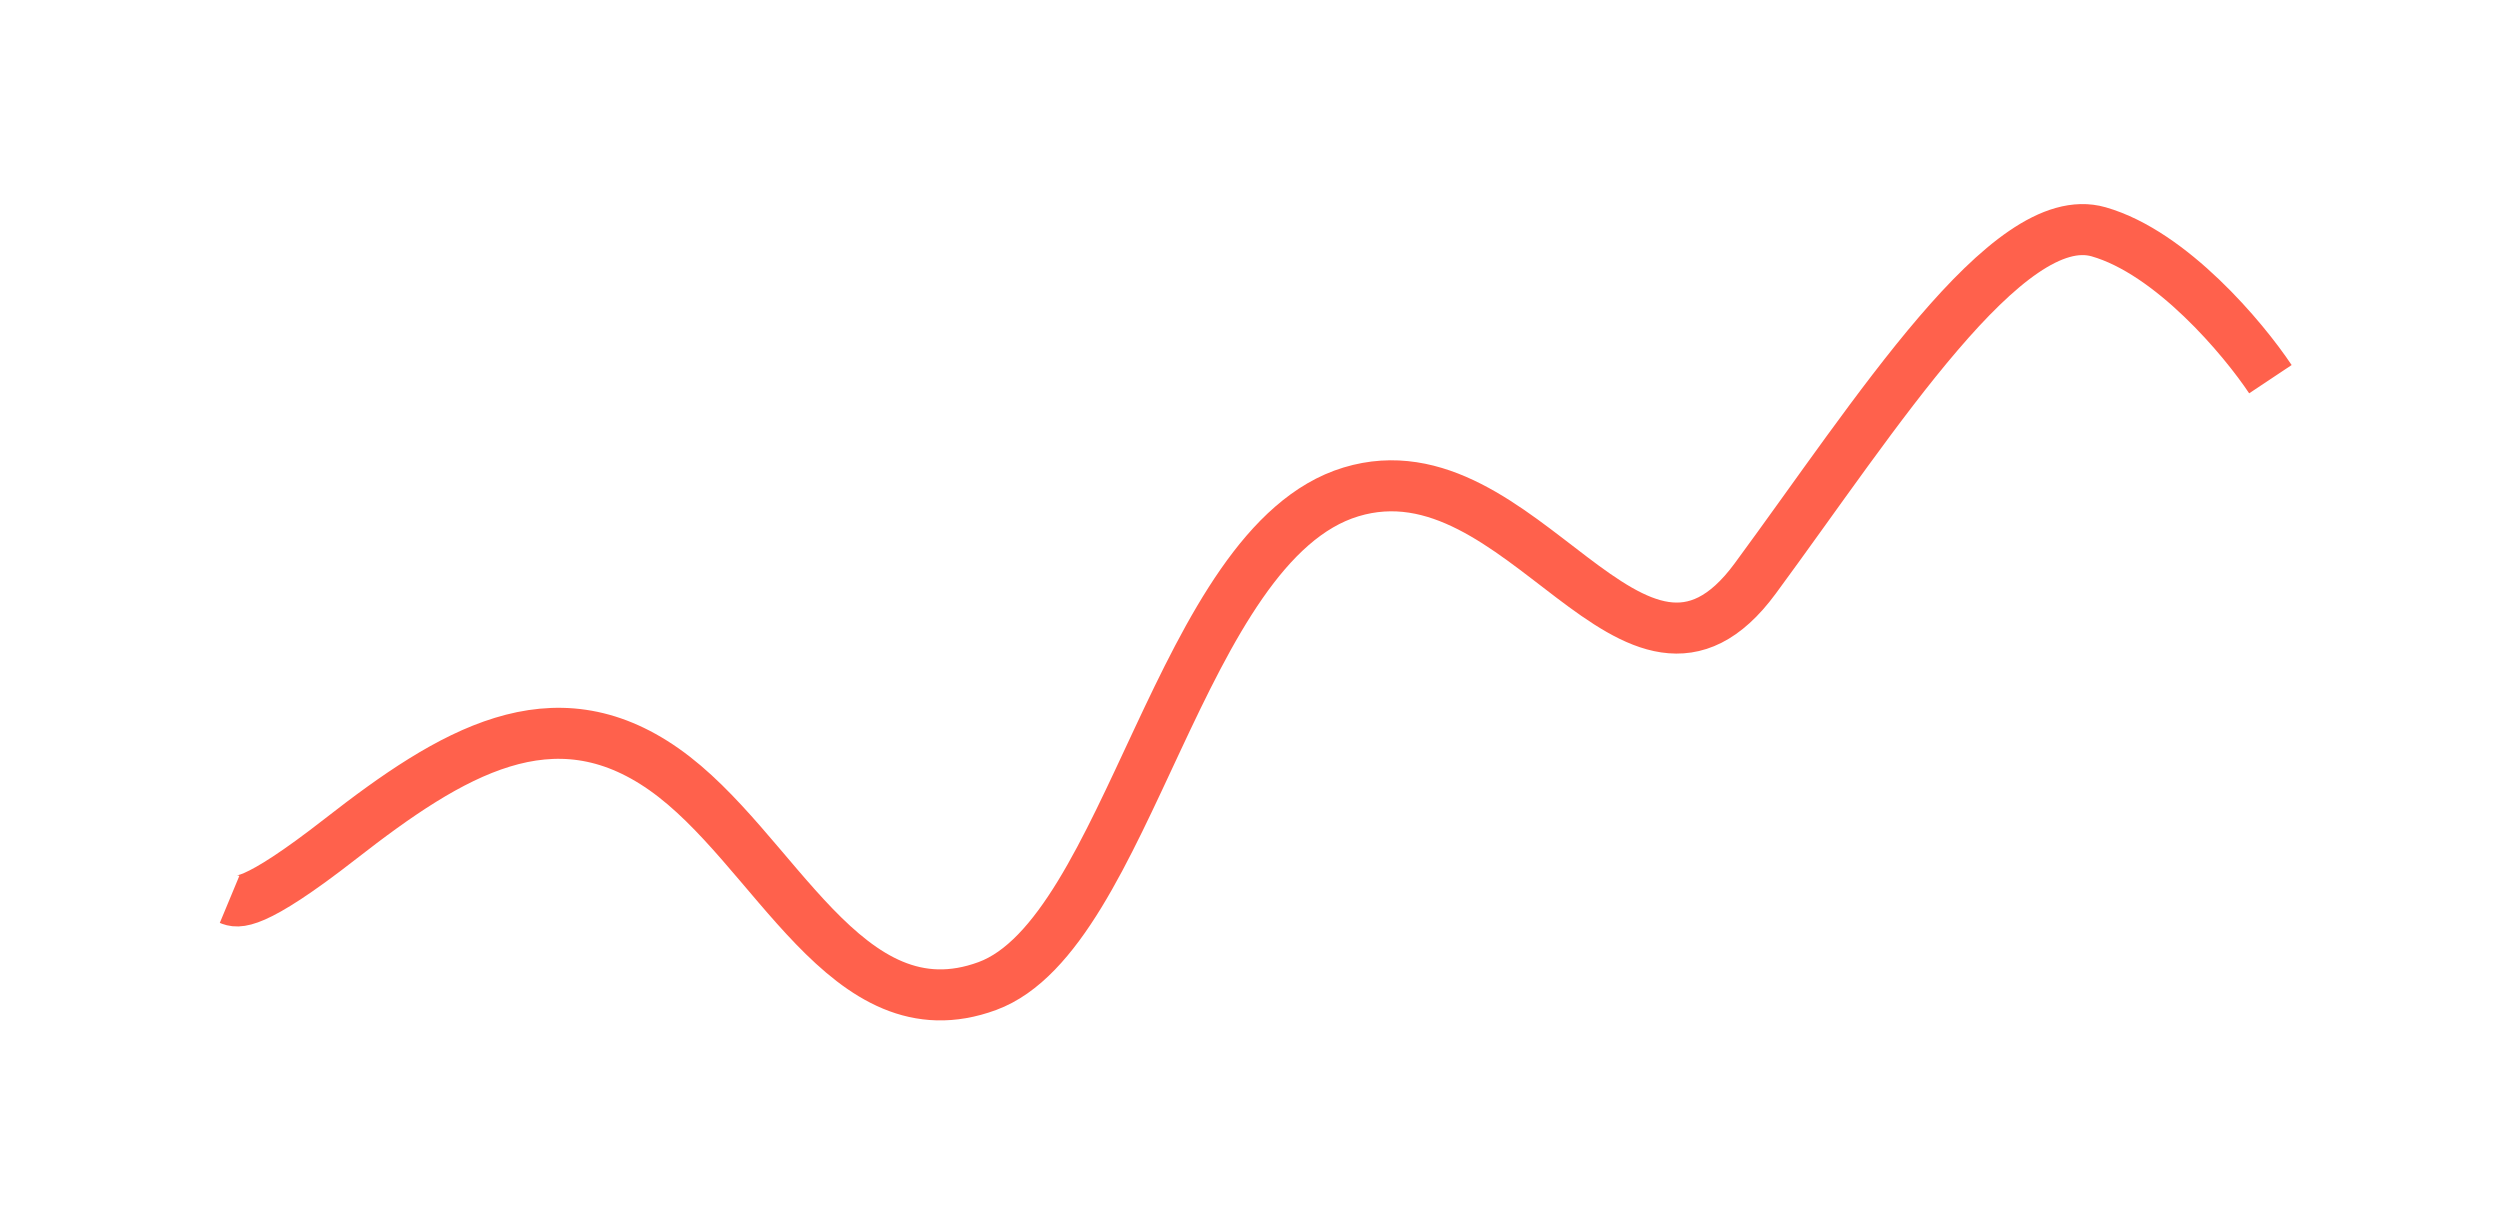<svg width="98" height="48" viewBox="0 0 98 48" fill="none" xmlns="http://www.w3.org/2000/svg">
<g filter="url(#filter0_d_1_393)">
<path d="M9 28.254C9.301 28.379 9.871 28.594 13.356 25.875C17.713 22.477 21.673 20.098 26.03 23.157C30.386 26.215 33.158 33.692 38.703 31.653C44.248 29.614 46.228 14.321 52.96 12.282C59.693 10.243 64.049 22.137 68.802 15.68C73.555 9.223 78.703 1.067 82.267 2.087C85.119 2.903 87.944 6.278 89 7.864" stroke="#FF614C" stroke-width="2"/>
</g>
<defs>
<filter id="filter0_d_1_393" x="0.616" y="-0.001" width="97.216" height="48.001" filterUnits="userSpaceOnUse" color-interpolation-filters="sRGB">
<feFlood flood-opacity="0" result="BackgroundImageFix"/>
<feColorMatrix in="SourceAlpha" type="matrix" values="0 0 0 0 0 0 0 0 0 0 0 0 0 0 0 0 0 0 127 0" result="hardAlpha"/>
<feOffset dy="7"/>
<feGaussianBlur stdDeviation="4"/>
<feComposite in2="hardAlpha" operator="out"/>
<feColorMatrix type="matrix" values="0 0 0 0 1 0 0 0 0 0.38 0 0 0 0 0.298 0 0 0 0.4 0"/>
<feBlend mode="normal" in2="BackgroundImageFix" result="effect1_dropShadow_1_393"/>
<feBlend mode="normal" in="SourceGraphic" in2="effect1_dropShadow_1_393" result="shape"/>
</filter>
</defs>
</svg>
